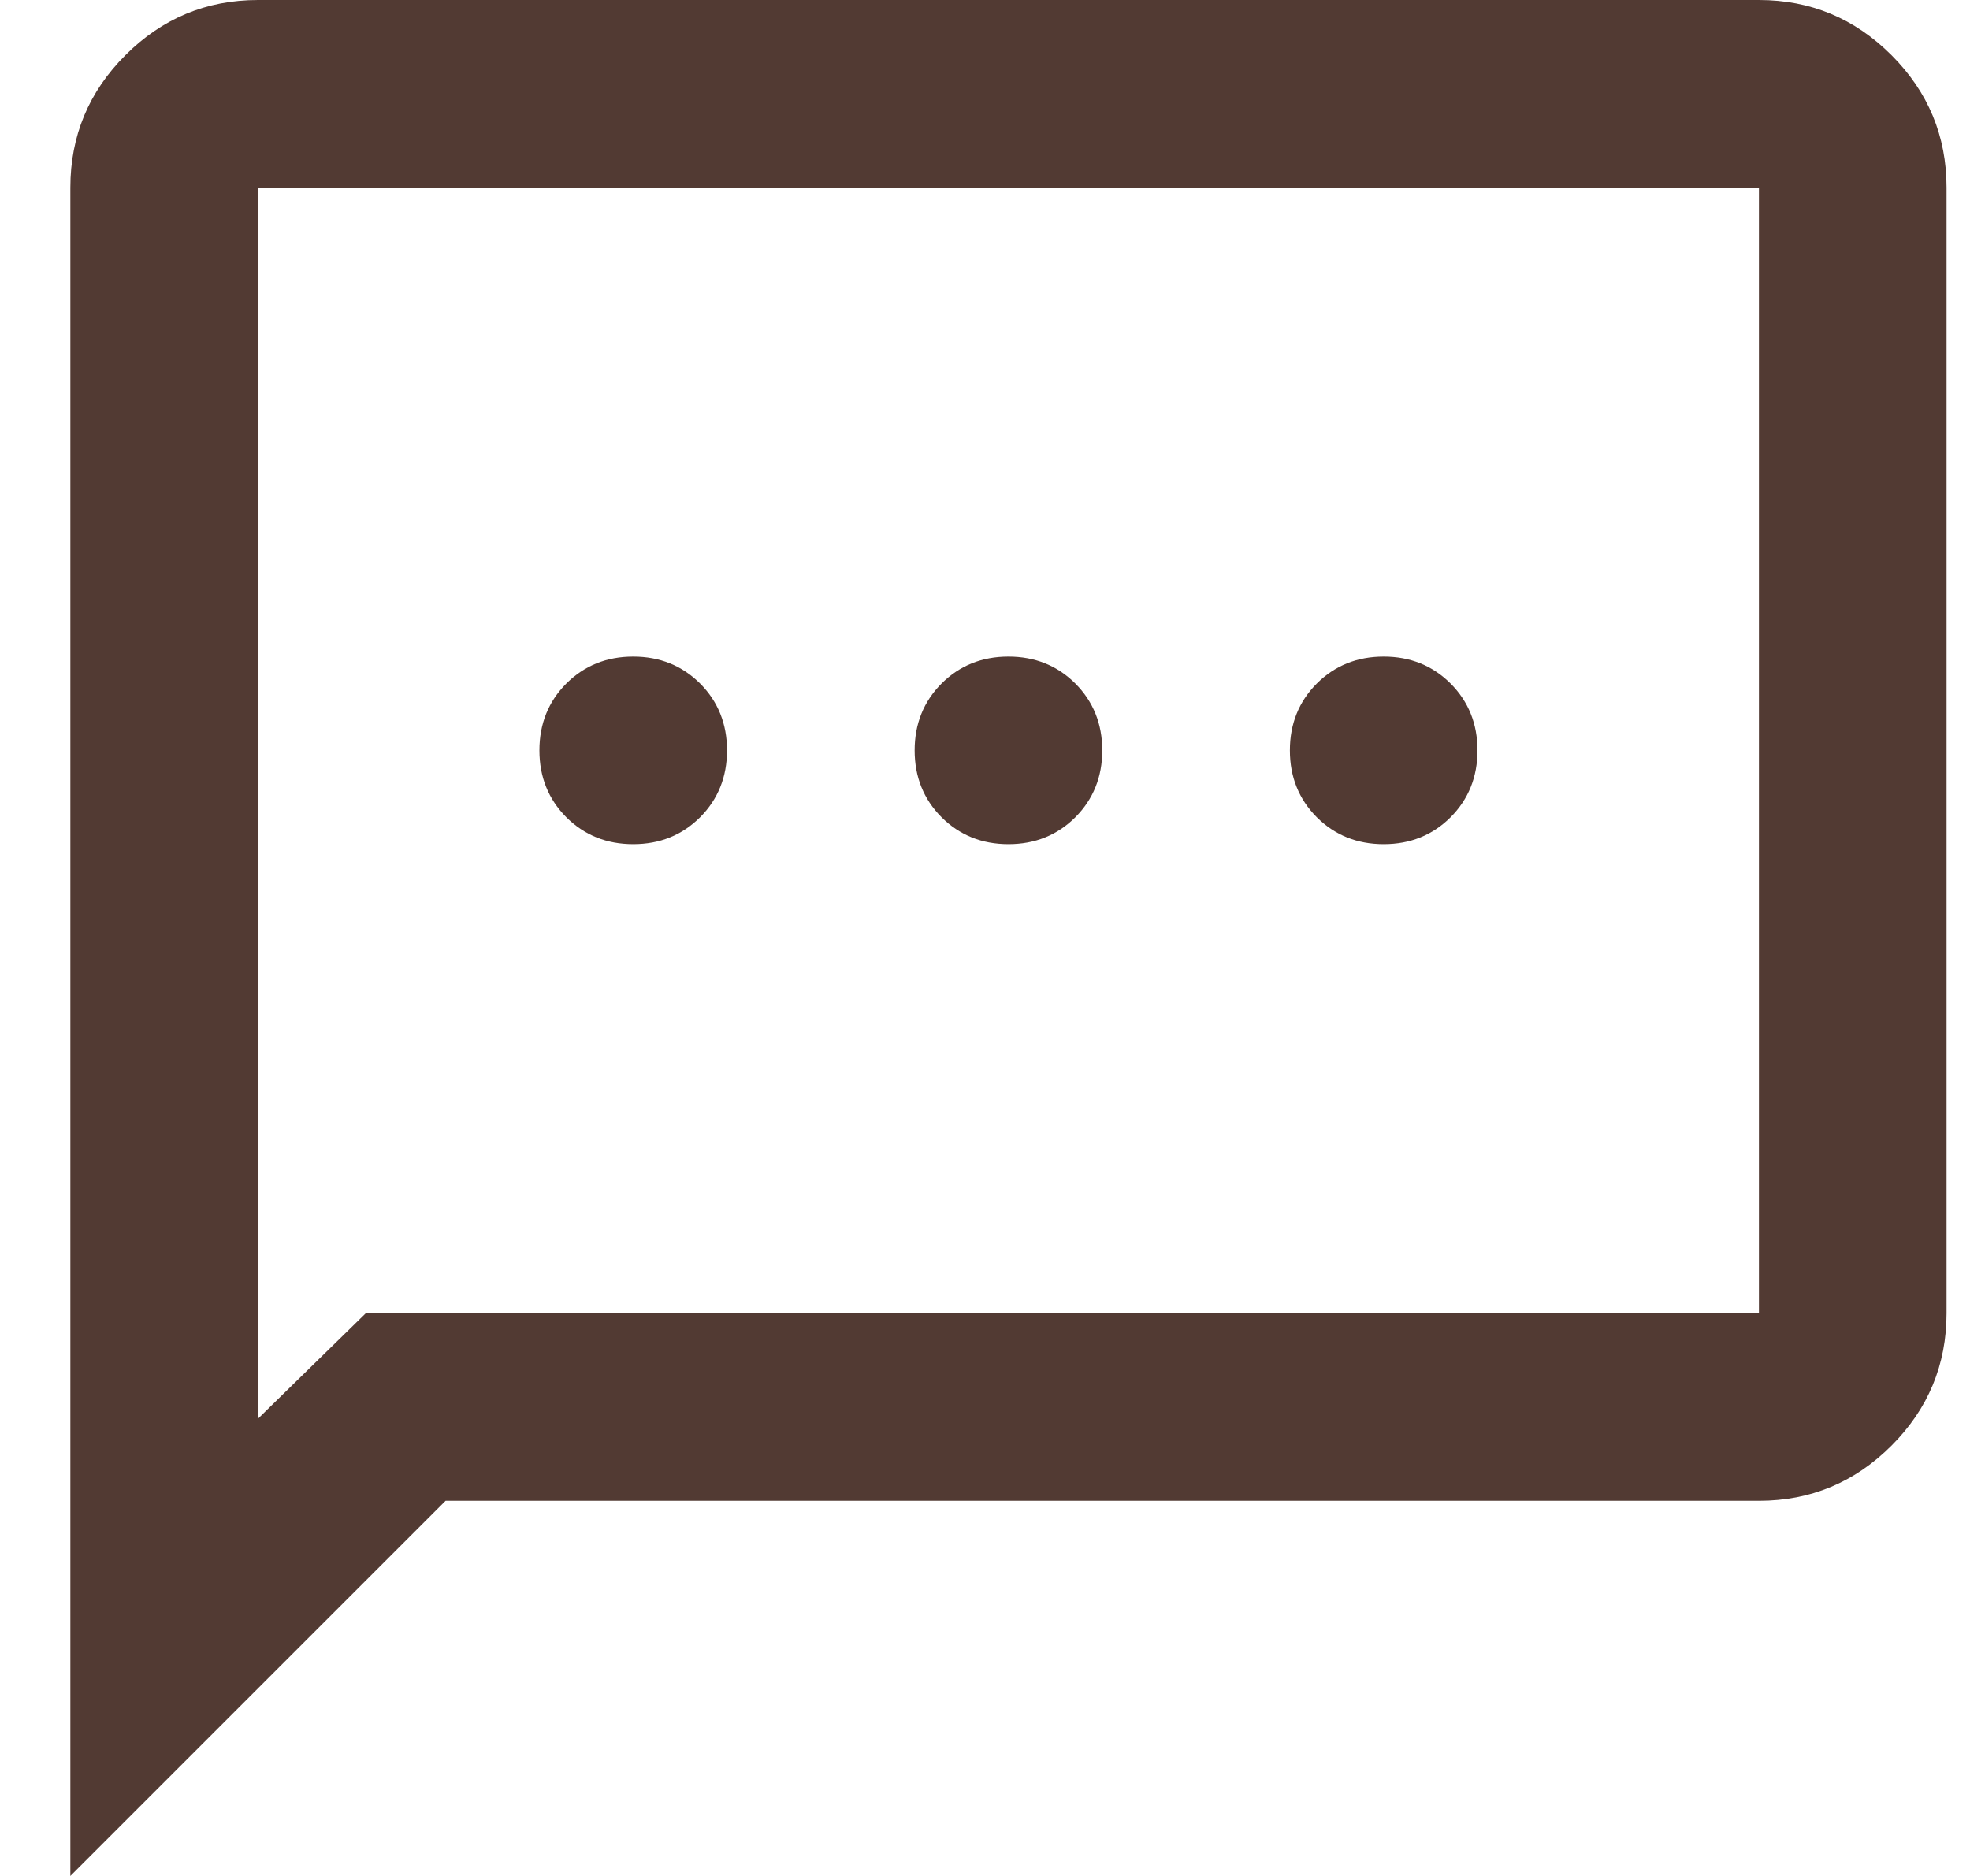 <svg width="21" height="20" viewBox="0 0 21 20" fill="none" xmlns="http://www.w3.org/2000/svg">
<path d="M6.75 9C7.033 9 7.271 8.904 7.463 8.713C7.654 8.521 7.75 8.283 7.75 8C7.75 7.717 7.654 7.479 7.463 7.287C7.271 7.096 7.033 7 6.75 7C6.467 7 6.229 7.096 6.037 7.287C5.846 7.479 5.75 7.717 5.75 8C5.75 8.283 5.846 8.521 6.037 8.713C6.229 8.904 6.467 9 6.75 9ZM10.75 9C11.033 9 11.271 8.904 11.463 8.713C11.654 8.521 11.75 8.283 11.75 8C11.75 7.717 11.654 7.479 11.463 7.287C11.271 7.096 11.033 7 10.75 7C10.467 7 10.229 7.096 10.037 7.287C9.846 7.479 9.75 7.717 9.75 8C9.75 8.283 9.846 8.521 10.037 8.713C10.229 8.904 10.467 9 10.75 9ZM14.75 9C15.033 9 15.271 8.904 15.463 8.713C15.654 8.521 15.75 8.283 15.75 8C15.75 7.717 15.654 7.479 15.463 7.287C15.271 7.096 15.033 7 14.75 7C14.467 7 14.229 7.096 14.037 7.287C13.846 7.479 13.75 7.717 13.75 8C13.75 8.283 13.846 8.521 14.037 8.713C14.229 8.904 14.467 9 14.75 9ZM0.75 20V2C0.75 1.45 0.946 0.979 1.337 0.588C1.729 0.196 2.2 0 2.75 0H18.75C19.3 0 19.771 0.196 20.163 0.588C20.554 0.979 20.75 1.45 20.75 2V14C20.75 14.55 20.554 15.021 20.163 15.412C19.771 15.804 19.3 16 18.75 16H4.75L0.75 20ZM3.9 14H18.75V2H2.75V15.125L3.9 14Z" fill="#523A33"/>
</svg>
